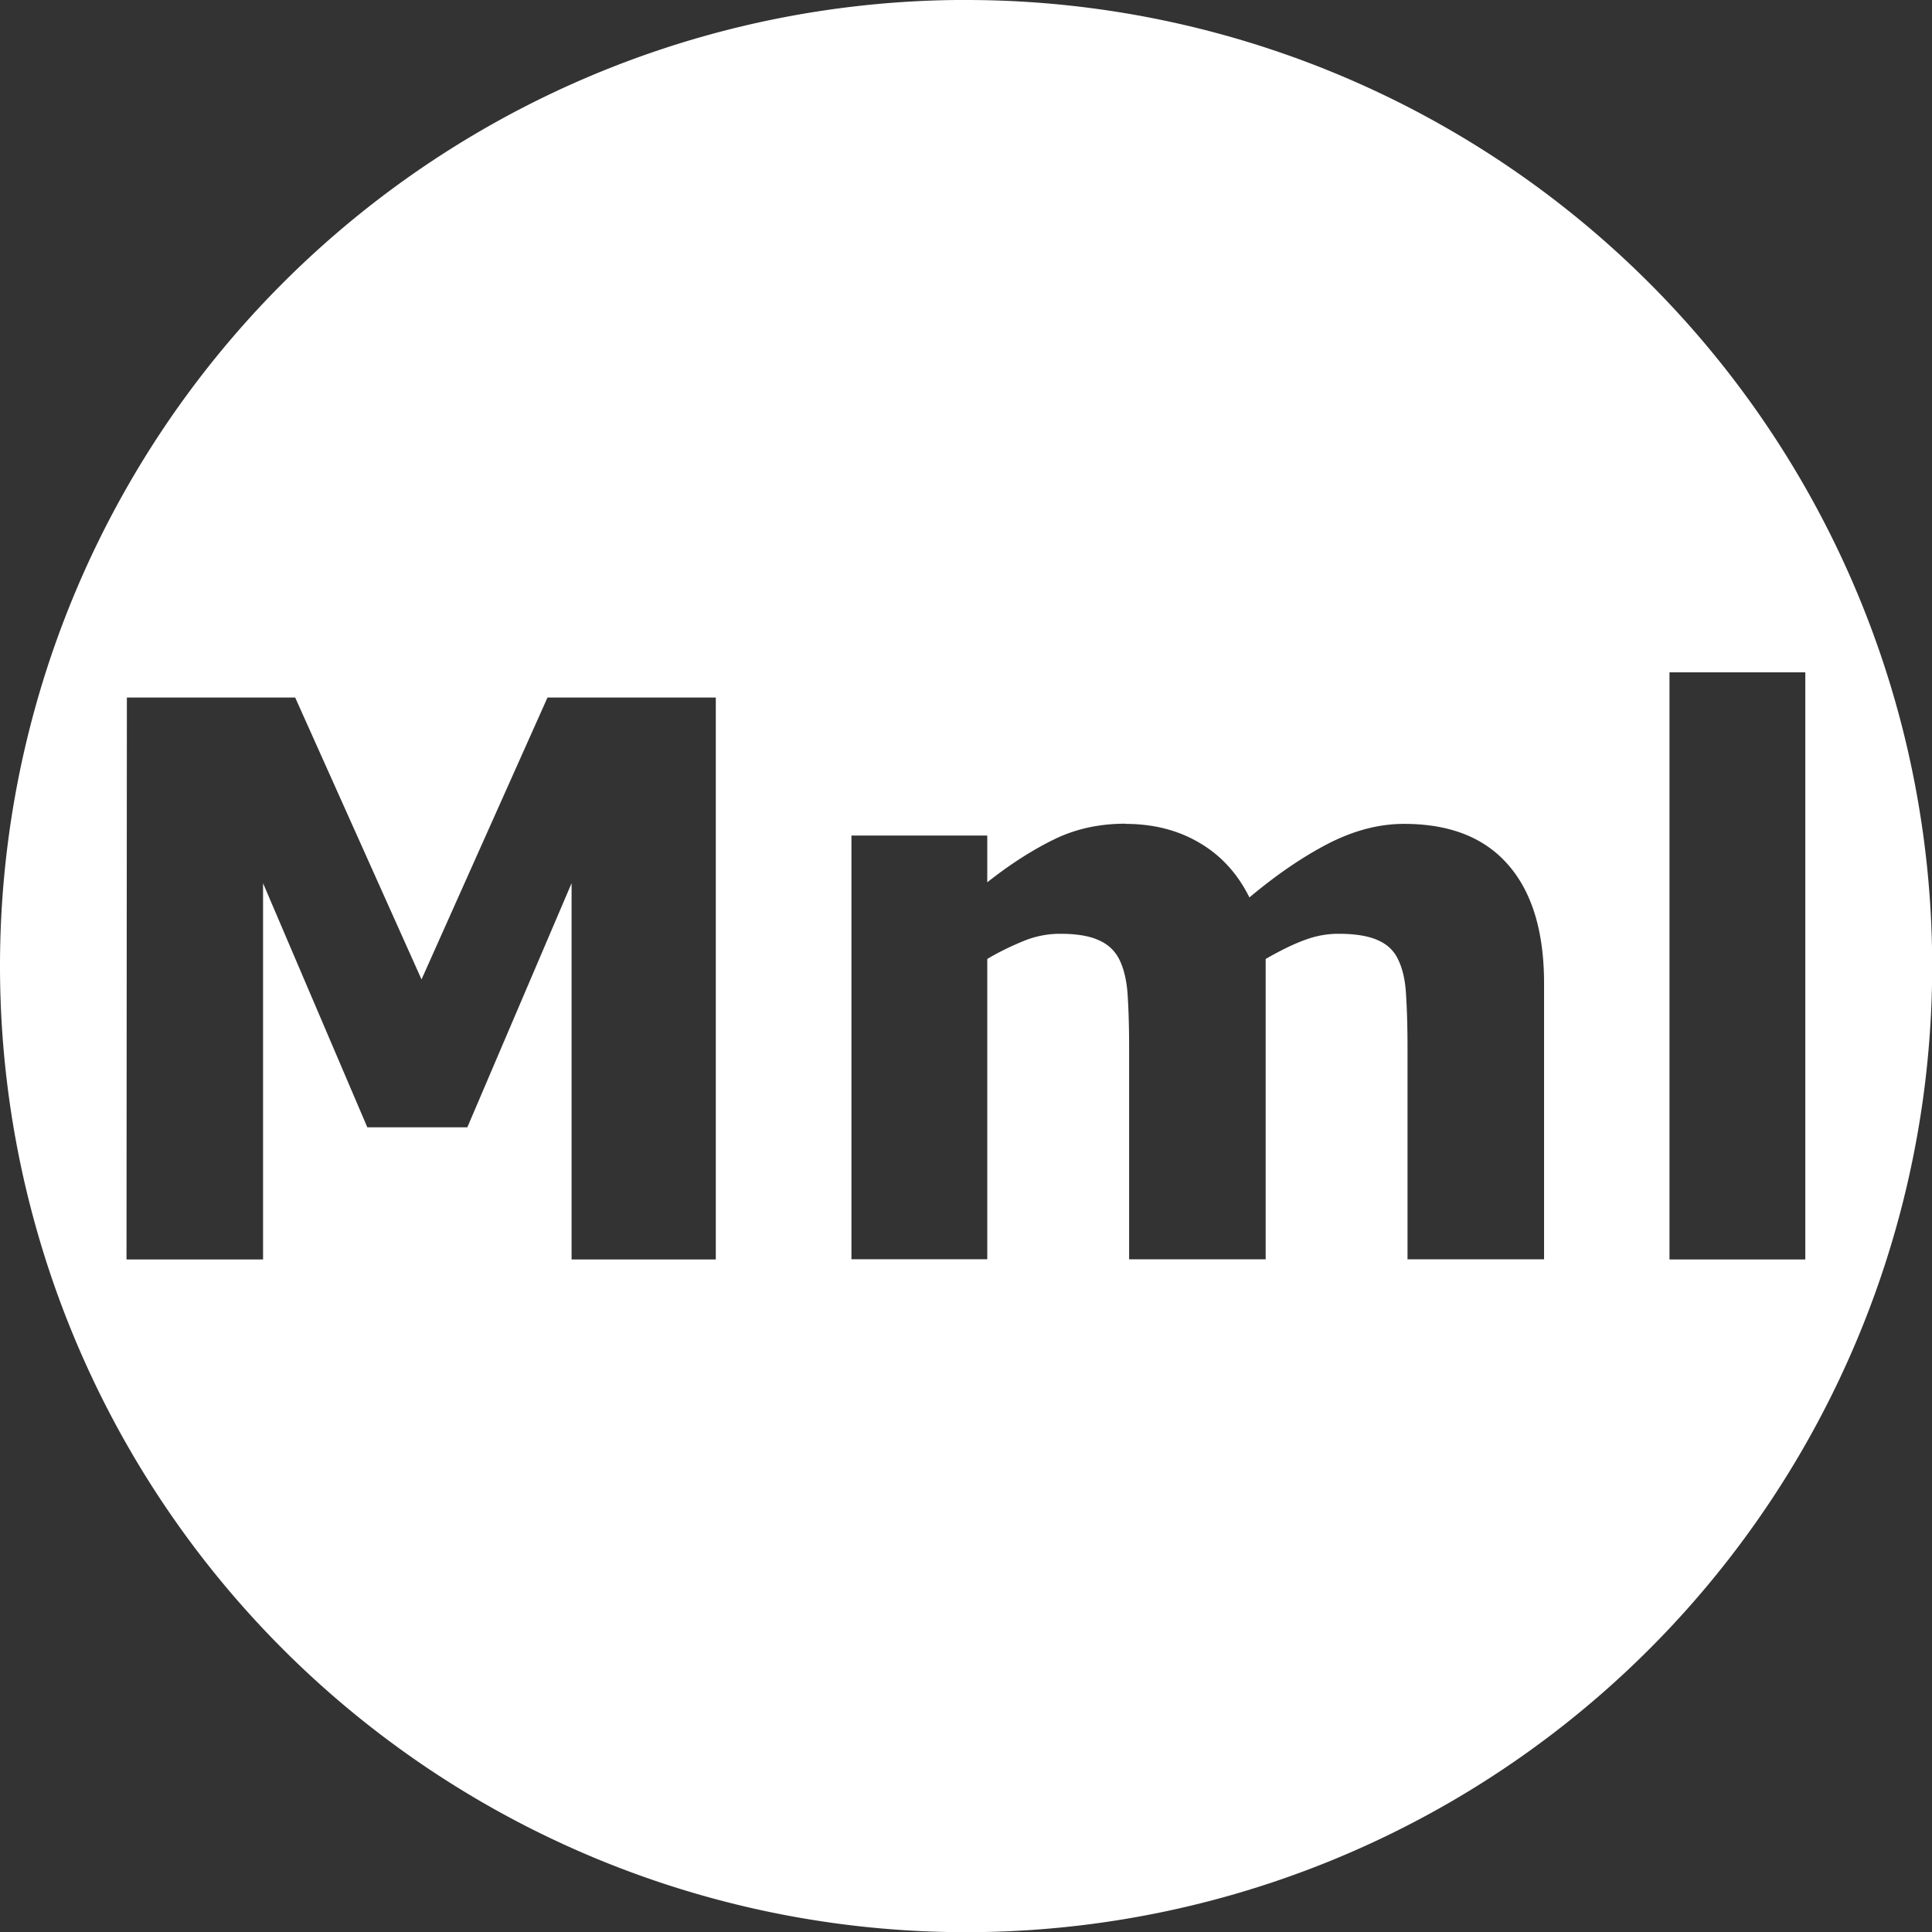 <svg
   xmlns:dc="http://purl.org/dc/elements/1.1/"
   xmlns:cc="http://creativecommons.org/ns#"
   xmlns:rdf="http://www.w3.org/1999/02/22-rdf-syntax-ns#"
   xmlns:svg="http://www.w3.org/2000/svg"
   xmlns="http://www.w3.org/2000/svg"
   xmlns:sodipodi="http://sodipodi.sourceforge.net/DTD/sodipodi-0.dtd"
   xmlns:inkscape="http://www.inkscape.org/namespaces/inkscape"
   width="10.583mm"
   height="10.583mm"
   viewBox="0 0 10.583 10.583"
   version="1.1"
   id="svg2495"
   inkscape:version="1.0.2 (e86c8708, 2021-01-15)"
   sodipodi:docname="mml-white.svg">
  <rect x="0" y="0" width="10.583" height="10.583" fill="#333333" stroke="none"/>
  <defs
     id="defs2489" />
  <sodipodi:namedview
     id="base"
     pagecolor="#ffffff"
     bordercolor="#666666"
     borderopacity="1.0"
     inkscape:pageopacity="0.0"
     inkscape:pageshadow="2"
     inkscape:zoom="2.5624337"
     inkscape:cx="-21.651738"
     inkscape:cy="-12.155943"
     inkscape:document-units="mm"
     inkscape:current-layer="layer1"
     inkscape:document-rotation="0"
     showgrid="false"
     inkscape:pagecheckerboard="true"
     fit-margin-top="0"
     fit-margin-left="0"
     fit-margin-right="0"
     fit-margin-bottom="0"
     inkscape:window-width="1440"
     inkscape:window-height="775"
     inkscape:window-x="0"
     inkscape:window-y="25"
     inkscape:window-maximized="0" />
  <g
     inkscape:label="Layer 1"
     inkscape:groupmode="layer"
     id="layer1"
     transform="translate(-111.881,-30.994)">
    <path
       id="path873-6-0-9-7"
       style="fill:#ffffff;fill-opacity:1;fill-rule:nonzero;stroke:none;stroke-width:0.245"
       d="m 117.119,30.994 a 5.292,5.292 0 0 0 -5.238,5.292 5.292,5.292 0 0 0 5.292,5.292 5.292,5.292 0 0 0 5.292,-5.292 5.292,5.292 0 0 0 -5.292,-5.292 5.292,5.292 0 0 0 -0.054,0 z m 3.907,3.683 h 0.744 v 3.216 h -0.744 z m -8.45,0.138 h 0.922 l 0.692,1.544 0.69,-1.544 h 0.922 v 3.078 h -0.79 v -2.061 l -0.571,1.337 h -0.548 l -0.571,-1.337 v 2.061 h -0.748 z m 5.469,0.692 c 0.153,0 0.288,0.034 0.405,0.103 0.117,0.068 0.209,0.167 0.275,0.3 0.149,-0.125 0.294,-0.224 0.434,-0.296 0.141,-0.072 0.278,-0.107 0.413,-0.107 0.251,0 0.441,0.075 0.571,0.225 0.131,0.15 0.196,0.367 0.196,0.649 v 1.511 h -0.748 v -1.16 c 0,-0.114 -0.003,-0.211 -0.008,-0.289 -0.004,-0.079 -0.019,-0.143 -0.043,-0.192 -0.023,-0.05 -0.061,-0.085 -0.112,-0.107 -0.051,-0.023 -0.123,-0.035 -0.215,-0.035 -0.062,0 -0.123,0.011 -0.182,0.033 -0.059,0.021 -0.132,0.056 -0.217,0.105 v 1.645 h -0.748 v -1.16 c 0,-0.113 -0.003,-0.209 -0.008,-0.287 -0.005,-0.08 -0.021,-0.145 -0.045,-0.194 -0.025,-0.05 -0.063,-0.085 -0.114,-0.107 -0.05,-0.023 -0.12,-0.035 -0.211,-0.035 -0.073,0 -0.144,0.015 -0.213,0.045 -0.069,0.029 -0.131,0.06 -0.186,0.093 v 1.645 h -0.744 v -2.321 h 0.744 v 0.256 c 0.128,-0.101 0.251,-0.179 0.368,-0.236 0.117,-0.057 0.247,-0.085 0.389,-0.085 z"
       inkscape:export-filename="/Users/spencerboyd/Desktop/mml-logo-wt3.png"
       inkscape:export-xdpi="1200.0001"
       inkscape:export-ydpi="1200.0001" />
  </g>
</svg>
